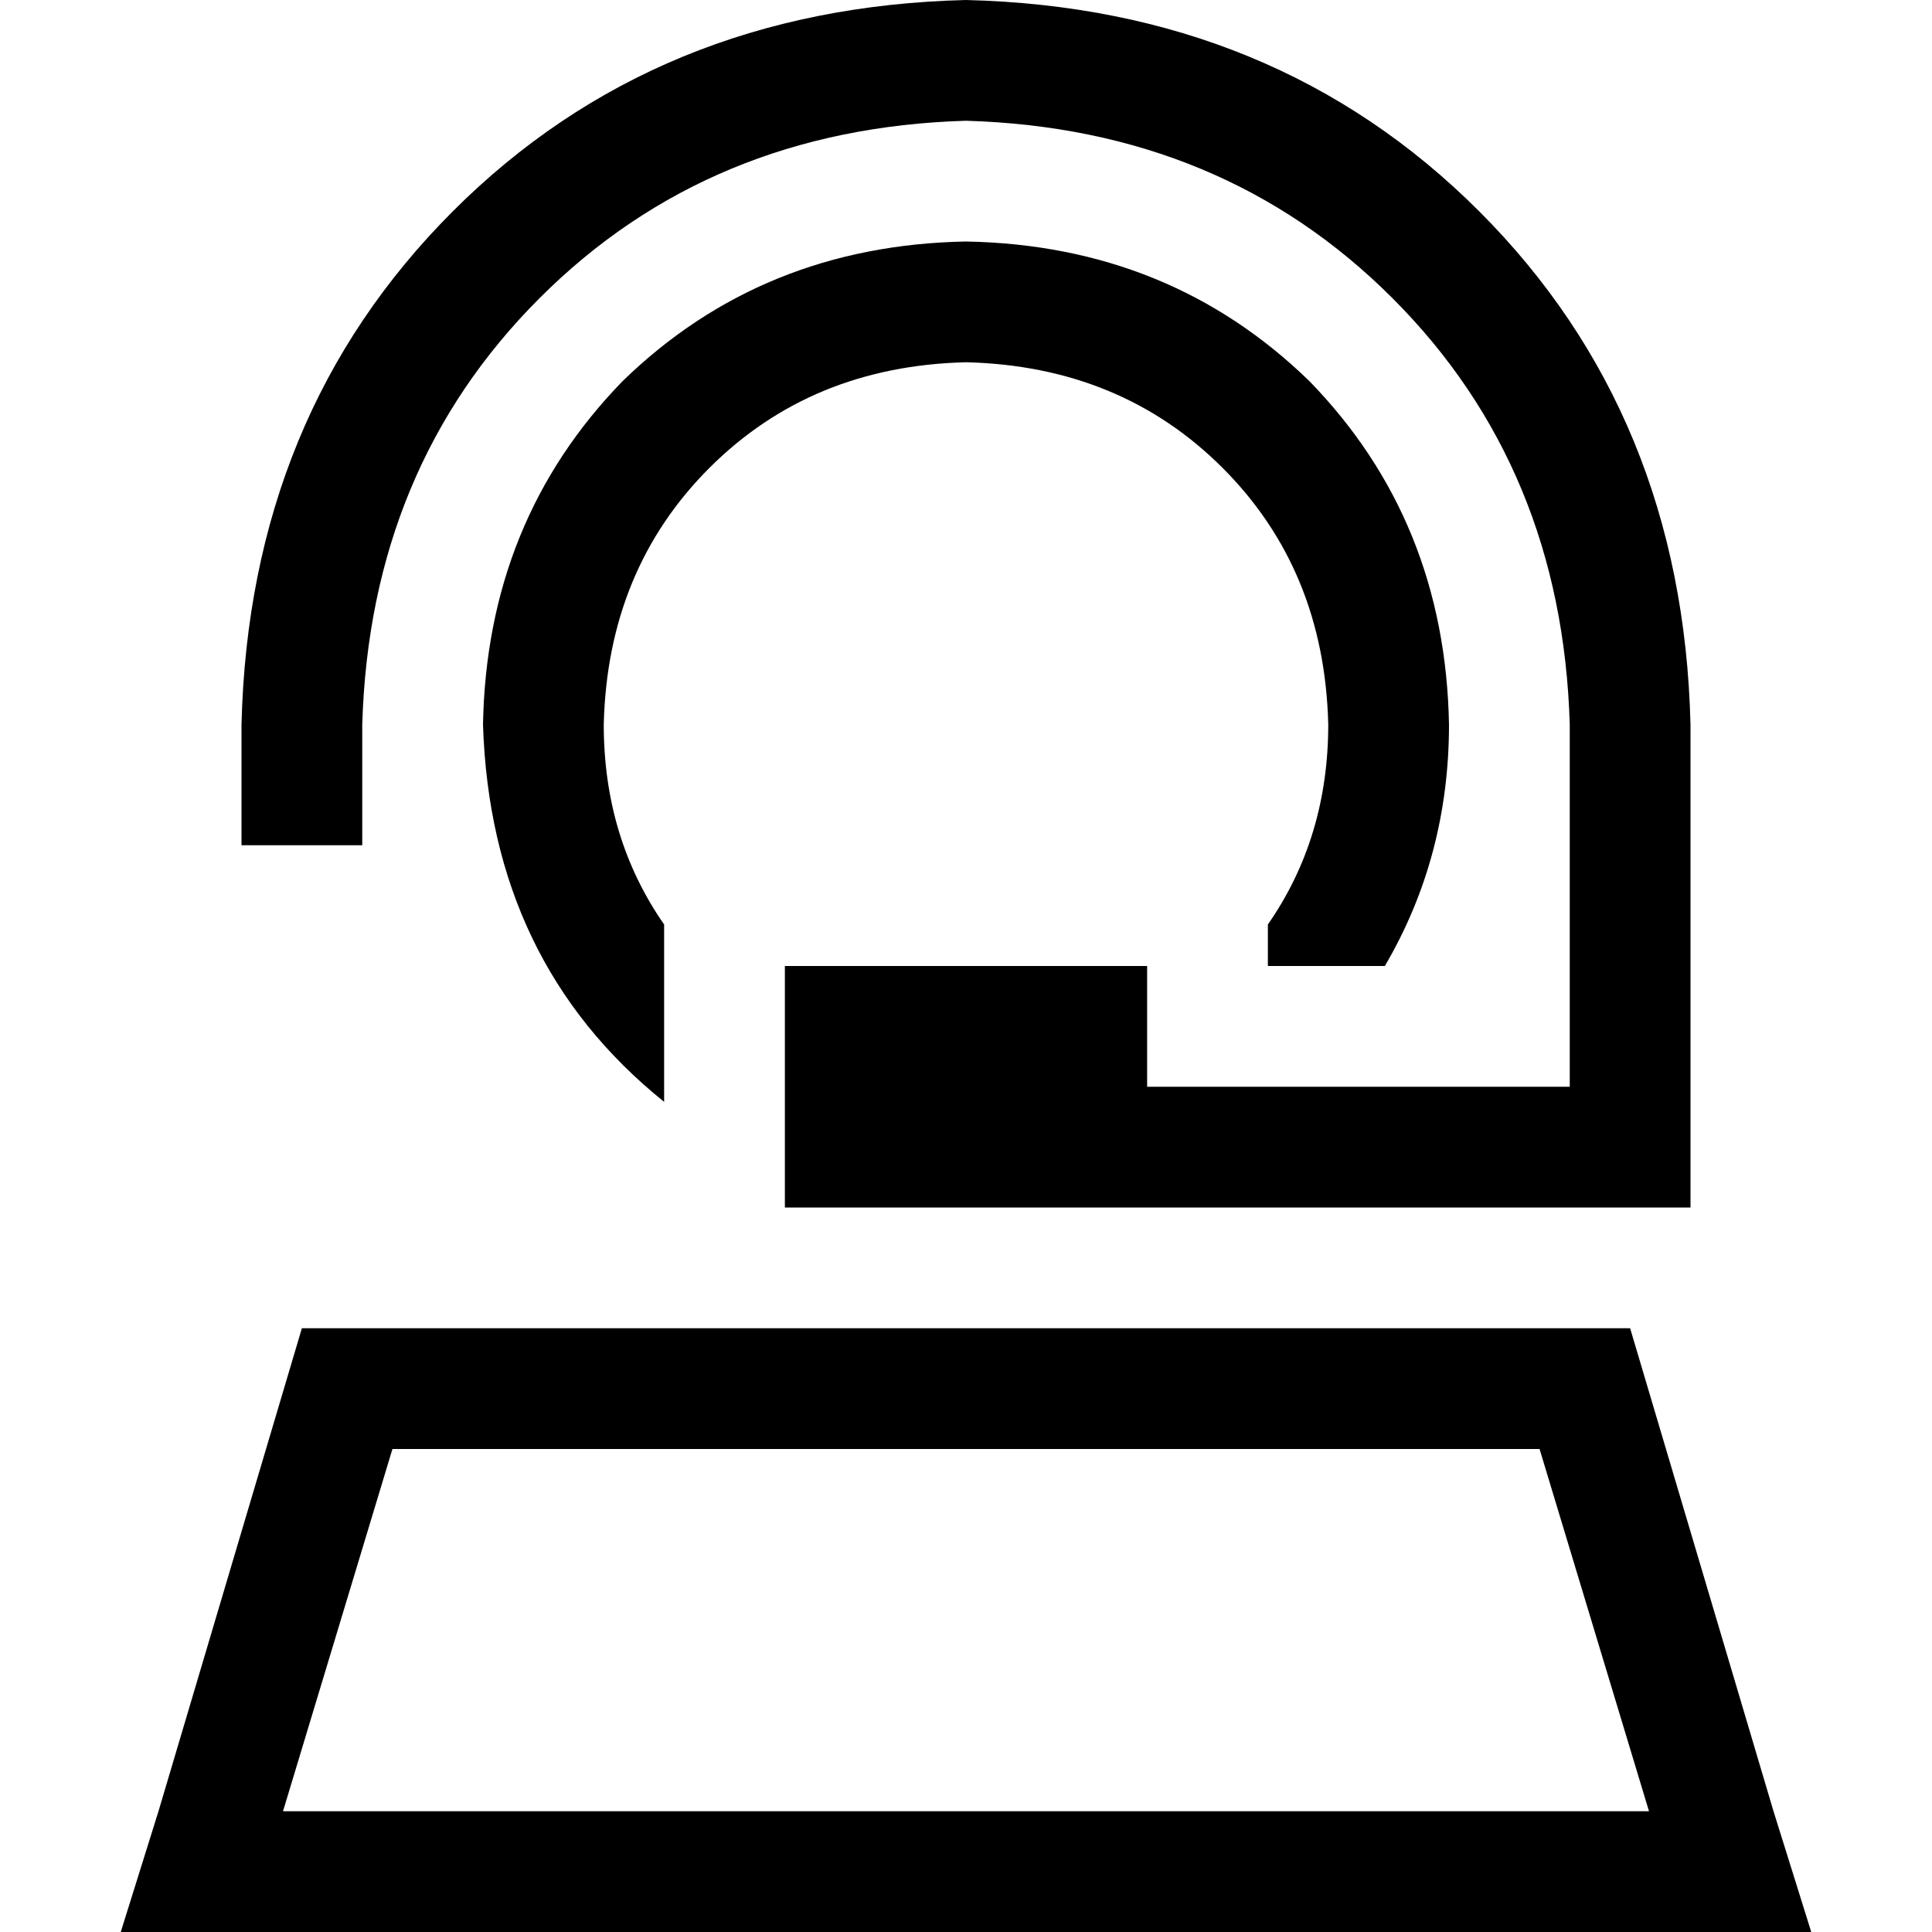 <svg xmlns="http://www.w3.org/2000/svg" viewBox="0 0 512 512">
  <path d="M 256 32 Q 188 34 143 79 L 143 79 L 143 79 Q 98 124 96 192 L 96 224 L 96 224 L 64 224 L 64 224 L 64 192 L 64 192 Q 66 110 120 56 Q 174 2 256 0 Q 338 2 392 56 Q 446 110 448 192 L 448 304 L 448 304 L 448 320 L 448 320 L 432 320 L 208 320 L 208 256 L 208 256 L 304 256 L 304 256 L 304 288 L 304 288 L 416 288 L 416 288 L 416 192 L 416 192 Q 414 124 369 79 Q 324 34 256 32 L 256 32 Z M 176 292 Q 130 255 128 192 Q 129 138 165 101 Q 202 65 256 64 Q 310 65 347 101 Q 383 138 384 192 Q 384 227 367 256 L 336 256 L 336 256 L 336 245 L 336 245 Q 352 222 352 192 Q 351 151 324 124 Q 297 97 256 96 Q 215 97 188 124 Q 161 151 160 192 Q 160 222 176 245 L 176 292 L 176 292 Z M 42 480 L 80 352 L 42 480 L 80 352 L 176 352 L 432 352 L 470 480 L 470 480 L 480 512 L 480 512 L 447 512 L 32 512 L 42 480 L 42 480 Z M 104 384 L 75 480 L 104 384 L 75 480 L 437 480 L 437 480 L 408 384 L 408 384 L 104 384 L 104 384 Z" />
</svg>